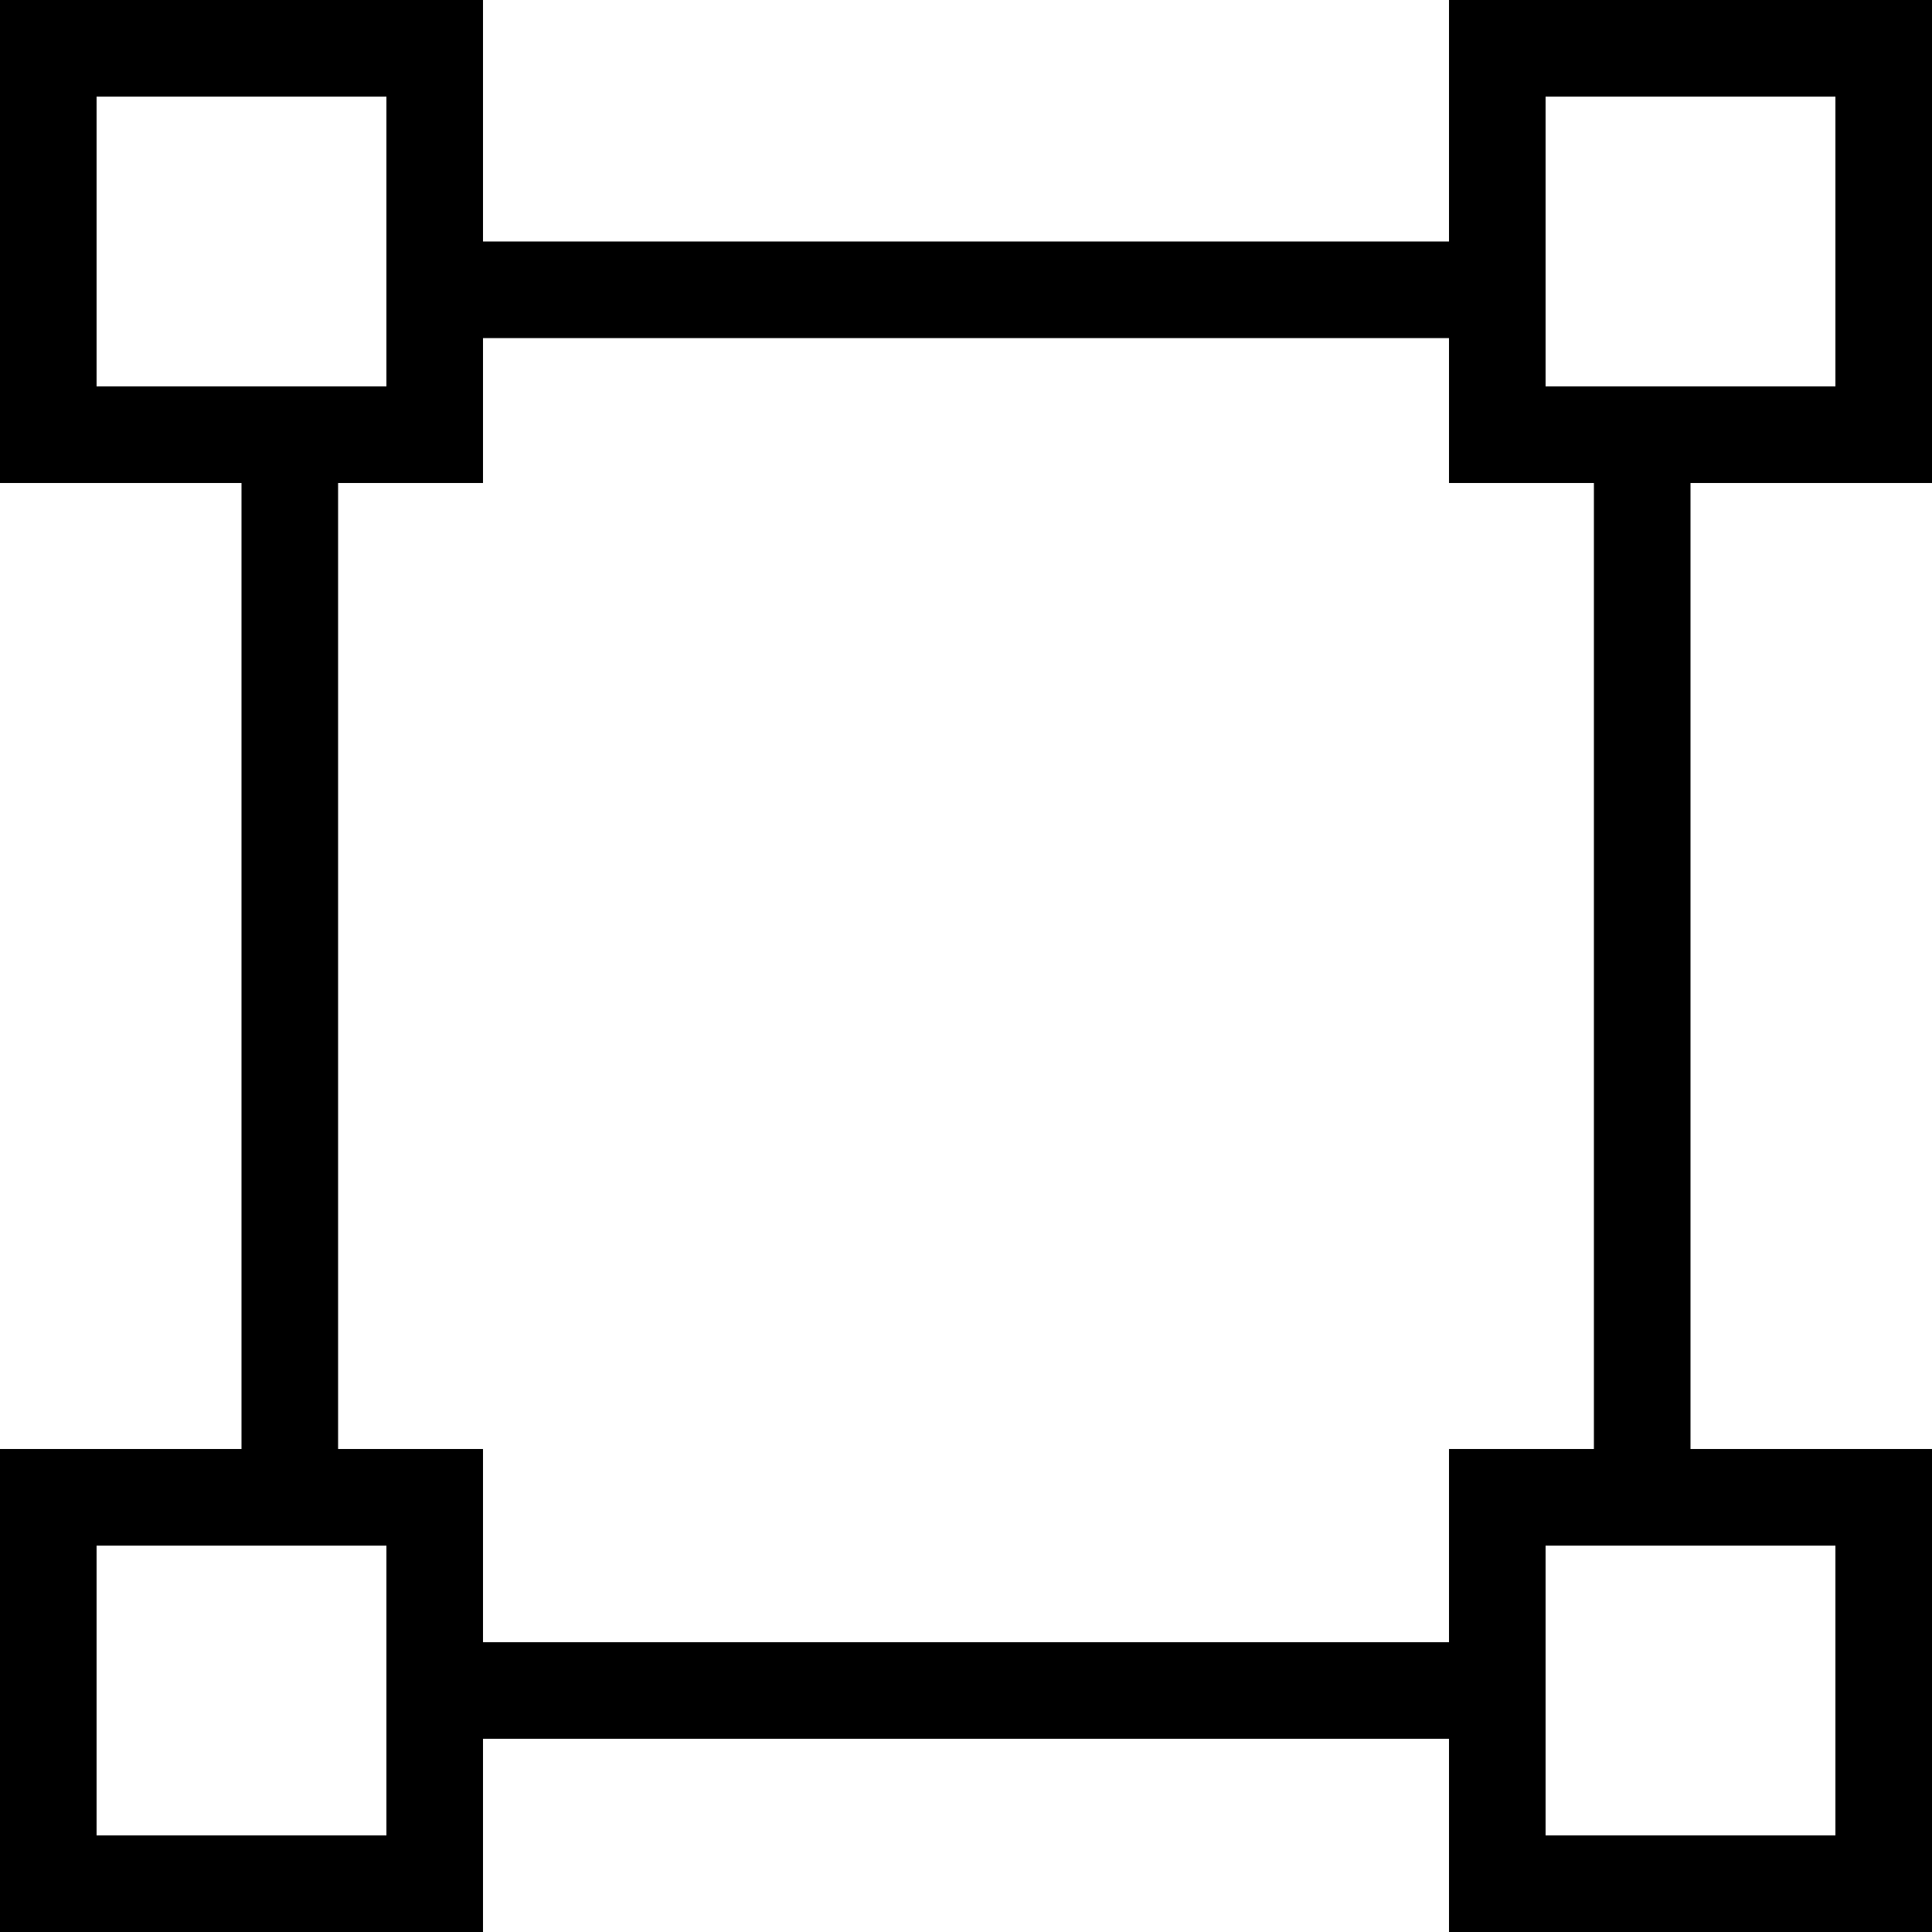 <svg width="80" height="80" viewBox="0 0 80 80" fill="none" xmlns="http://www.w3.org/2000/svg">
<path fill-rule="evenodd" clip-rule="evenodd" d="M0 0H4H16H20V4V10H60V4V0H64H76H80V4V16V20H76H70V60H76H80V64V76V80H76H64H60V76V72H20V76V80H16H4H0V76V64V60H4H10V20H4H0V16V4V0ZM14 64H12H10H8H4V68V72V76H8H12H16V72V68V64H14ZM20 68V64V60H16H14V20H16H20V16V14H60V16V20H64H66V60H64H60V64V68H20ZM64 76V72V68V64H66H68H70H72H76V68V72V76H72H68H64ZM70 16H72H76V12V8V4H72H68H64V8V10V12V14V16H66H68H70ZM16 8V10V12V14V16H14H12H10H8H4V12V8V4H8H12H16V8Z" fill="black"/>
</svg>
